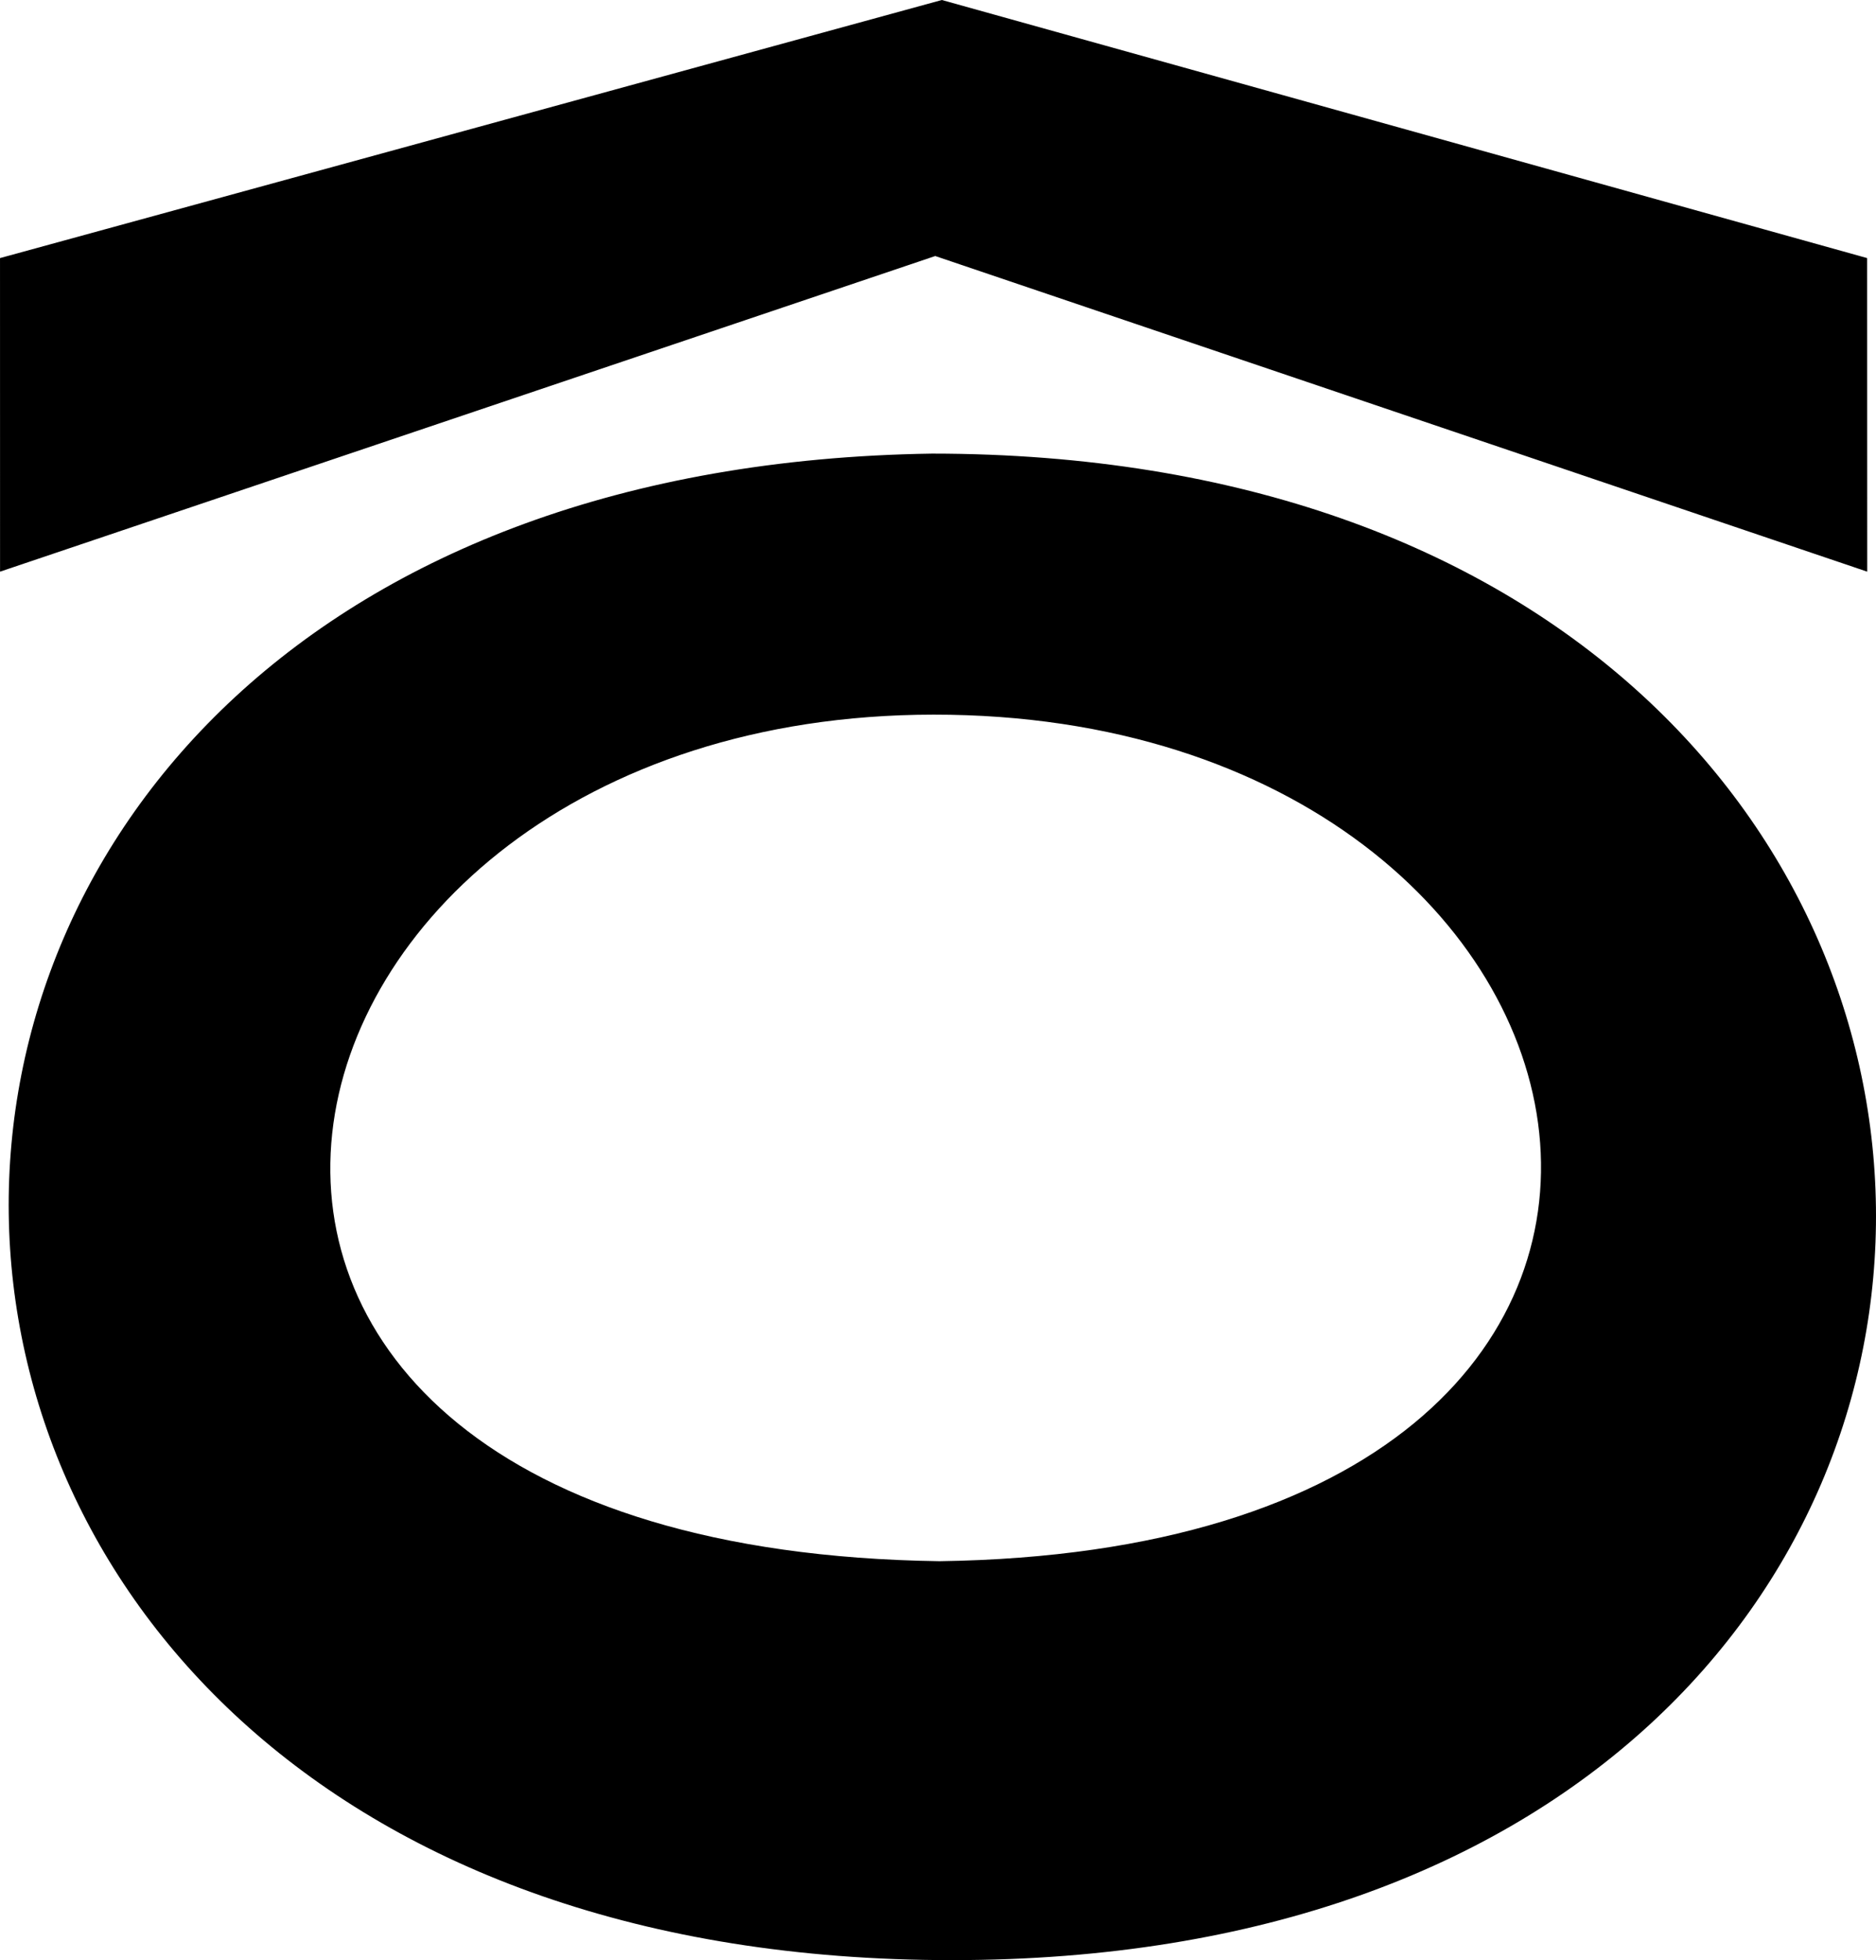 <?xml version="1.0" encoding="UTF-8" standalone="no"?>
<!-- Uploaded to: SVG Repo, www.svgrepo.com, Generator: SVG Repo Mixer Tools -->

<svg
   fill="#000000"
   width="700"
   height="731.125"
   viewBox="0 0 21 21.934"
   role="img"
   version="1.1"
   id="svg1"
   xmlns="http://www.w3.org/2000/svg"
   xmlns:svg="http://www.w3.org/2000/svg"
   xmlns:rdf="http://www.w3.org/1999/02/22-rdf-syntax-ns#"
   xmlns:cc="http://creativecommons.org/ns#"
   xmlns:dc="http://purl.org/dc/elements/1.1/">
  <defs
     id="defs1" />
  <title
     id="title1">Palantir icon</title>
  <path
     d="m 82.59,11.793 0.496,-0.167 0.494,0.167 -3e-5,-0.166 L 83.09,11.49 82.59,11.627 Z m 0.505,0.736 c 0.66,2.39e-4 0.65,-0.798 -0.01,-0.799 -0.66,0.01 -0.649,0.799 0.01,0.799 z m -0.01,-0.66 c 0.383,-2.82e-4 0.473,0.442 0.003,0.449 -0.479,-0.007 -0.379,-0.449 -0.003,-0.449 z"
     id="path1-1"
     style="stroke-width:0.052" />
  <path
     d="M 4.6428755e-4,6.397 10.469,2.865 20.902,6.397 20.901,2.888 10.543,5.7184413e-6 -9.2454447e-8,2.888 Z M 10.655,21.934 C 24.595,21.939 24.374,5.081 10.434,5.076 -3.495,5.283 -3.274,21.939 10.655,21.934 Z M 10.45,7.997 c 8.077,-0.006 9.981,9.331 0.068,9.473 C 0.413,17.327 2.514,8.003 10.45,7.997 Z"
     id="path1-1-0"
     style="stroke-width:1.1" />
</svg>

